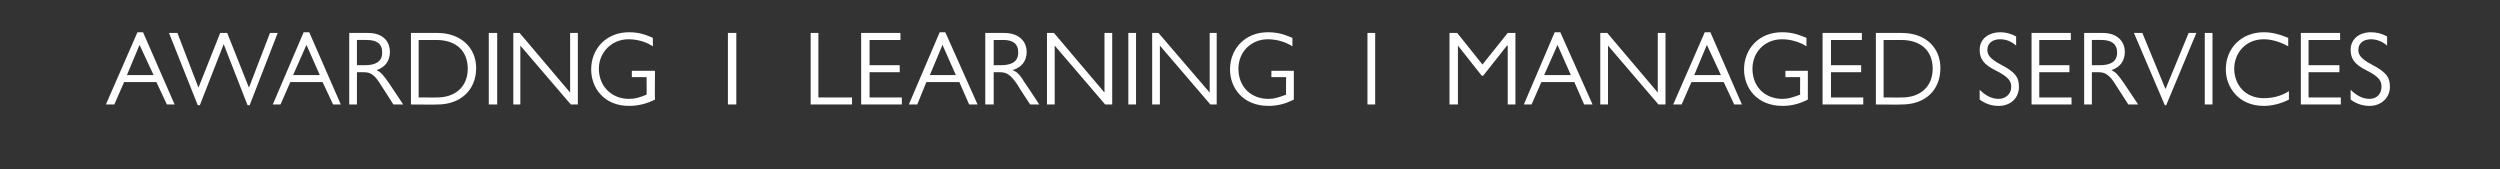<?xml version="1.0" standalone="no"?><!DOCTYPE svg PUBLIC "-//W3C//DTD SVG 1.1//EN" "http://www.w3.org/Graphics/SVG/1.1/DTD/svg11.dtd"><svg xmlns="http://www.w3.org/2000/svg" version="1.1" width="356.5px" height="24.1px" viewBox="0 -4 356.5 24.1" style="top:-4px"><rect x="0" y="-4" width="356.5" height="24.1" fill="#333333" stroke="none"/>  <desc>AWARDING I LEARNING I MANAGED SERVICES</desc>  <defs/>  <g id="Polygon666">    <path d="M 20.4 0.6 L 24.9 10.9 L 23.8 10.9 L 22.3 7.7 L 17.7 7.7 L 16.3 10.9 L 15.1 10.9 L 19.6 0.6 L 20.4 0.6 Z M 18.1 6.7 L 21.9 6.7 L 19.9 2.4 L 18.1 6.7 Z M 24.1 0.7 L 25.3 0.7 L 28.3 8.5 L 28.3 8.5 L 31.4 0.7 L 32.4 0.7 L 35.5 8.5 L 35.5 8.5 L 38.5 0.7 L 39.6 0.7 L 35.6 11 L 35.3 11 L 31.9 2.3 L 28.5 11 L 28.2 11 L 24.1 0.7 Z M 44.1 0.6 L 48.6 10.9 L 47.5 10.9 L 46 7.7 L 41.4 7.7 L 40 10.9 L 38.9 10.9 L 43.3 0.6 L 44.1 0.6 Z M 41.8 6.7 L 45.6 6.7 L 43.7 2.4 L 41.8 6.7 Z M 49.8 0.7 C 49.8 0.7 52.5 0.7 52.5 0.7 C 54.6 0.7 55.6 1.9 55.6 3.4 C 55.6 4.7 54.9 5.6 53.7 6 C 54.3 6.3 54.6 6.6 55.5 7.9 C 55.48 7.87 57.5 10.9 57.5 10.9 L 56.1 10.9 C 56.1 10.9 54.33 8.11 54.3 8.1 C 53.4 6.6 52.8 6.3 51.9 6.3 C 51.88 6.28 50.9 6.3 50.9 6.3 L 50.9 10.9 L 49.8 10.9 L 49.8 0.7 Z M 52 5.3 C 53.4 5.3 54.5 4.9 54.5 3.5 C 54.5 2.2 53.7 1.7 52.3 1.7 C 52.35 1.69 50.9 1.7 50.9 1.7 L 50.9 5.3 C 50.9 5.3 51.99 5.29 52 5.3 Z M 58.6 0.7 C 58.6 0.7 62.35 0.7 62.4 0.7 C 65.7 0.7 67.9 2.8 67.9 5.7 C 67.9 8.9 65.6 10.9 62.4 10.9 C 62.35 10.93 58.6 10.9 58.6 10.9 L 58.6 0.7 Z M 62.3 9.9 C 65 9.9 66.7 8.3 66.7 5.8 C 66.7 3.3 65.1 1.7 62.2 1.7 C 62.17 1.71 59.7 1.7 59.7 1.7 L 59.7 9.9 C 59.7 9.9 62.34 9.91 62.3 9.9 Z M 70.9 0.7 L 70.9 10.9 L 69.7 10.9 L 69.7 0.7 L 70.9 0.7 Z M 74.1 0.7 L 81.3 9.2 L 81.3 0.7 L 82.4 0.7 L 82.4 10.9 L 81.4 10.9 L 74.2 2.5 L 74.2 10.9 L 73.2 10.9 L 73.2 0.7 L 74.1 0.7 Z M 93.1 2.6 C 92 1.9 90.8 1.6 89.6 1.6 C 87.3 1.6 85.4 3.4 85.4 5.8 C 85.4 8.3 87.2 10.1 89.7 10.1 C 90.6 10.1 91.2 9.9 92.2 9.5 C 92.23 9.54 92.2 7 92.2 7 L 90.1 7 L 90.1 6.1 L 93.4 6.1 C 93.4 6.1 93.36 10.23 93.4 10.2 C 92.2 10.8 91 11.1 89.7 11.1 C 86.1 11.1 84.3 8.5 84.3 5.9 C 84.3 3 86.4 0.6 89.7 0.6 C 90.8 0.6 91.8 0.8 93.1 1.4 C 93.1 1.4 93.1 2.6 93.1 2.6 Z M 105 0.7 L 105 10.9 L 103.8 10.9 L 103.8 0.7 L 105 0.7 Z M 116.7 0.7 L 116.7 9.9 L 121.5 9.9 L 121.5 10.9 L 115.6 10.9 L 115.6 0.7 L 116.7 0.7 Z M 128.4 0.7 L 128.4 1.7 L 124 1.7 L 124 5.3 L 128.3 5.3 L 128.3 6.3 L 124 6.3 L 124 9.9 L 128.6 9.9 L 128.6 10.9 L 122.8 10.9 L 122.8 0.7 L 128.4 0.7 Z M 134.8 0.6 L 139.4 10.9 L 138.2 10.9 L 136.8 7.7 L 132.1 7.7 L 130.8 10.9 L 129.6 10.9 L 134 0.6 L 134.8 0.6 Z M 132.6 6.7 L 136.3 6.7 L 134.4 2.4 L 132.6 6.7 Z M 140.5 0.7 C 140.5 0.7 143.23 0.7 143.2 0.7 C 145.3 0.7 146.4 1.9 146.4 3.4 C 146.4 4.7 145.7 5.6 144.4 6 C 145.1 6.3 145.4 6.6 146.2 7.9 C 146.22 7.87 148.2 10.9 148.2 10.9 L 146.9 10.9 C 146.9 10.9 145.06 8.11 145.1 8.1 C 144.1 6.6 143.5 6.3 142.6 6.3 C 142.62 6.28 141.7 6.3 141.7 6.3 L 141.7 10.9 L 140.5 10.9 L 140.5 0.7 Z M 142.7 5.3 C 144.1 5.3 145.2 4.9 145.2 3.5 C 145.2 2.2 144.4 1.7 143.1 1.7 C 143.08 1.69 141.7 1.7 141.7 1.7 L 141.7 5.3 C 141.7 5.3 142.72 5.29 142.7 5.3 Z M 150.3 0.7 L 157.5 9.2 L 157.5 0.7 L 158.6 0.7 L 158.6 10.9 L 157.6 10.9 L 150.4 2.5 L 150.4 10.9 L 149.3 10.9 L 149.3 0.7 L 150.3 0.7 Z M 162 0.7 L 162 10.9 L 160.9 10.9 L 160.9 0.7 L 162 0.7 Z M 165.2 0.7 L 172.5 9.2 L 172.5 0.7 L 173.5 0.7 L 173.5 10.9 L 172.6 10.9 L 165.4 2.5 L 165.4 10.9 L 164.3 10.9 L 164.3 0.7 L 165.2 0.7 Z M 184.3 2.6 C 183.2 1.9 181.9 1.6 180.8 1.6 C 178.4 1.6 176.6 3.4 176.6 5.8 C 176.6 8.3 178.3 10.1 180.9 10.1 C 181.7 10.1 182.3 9.9 183.4 9.5 C 183.37 9.54 183.4 7 183.4 7 L 181.3 7 L 181.3 6.1 L 184.5 6.1 C 184.5 6.1 184.5 10.23 184.5 10.2 C 183.3 10.8 182.2 11.1 180.9 11.1 C 177.2 11.1 175.4 8.5 175.4 5.9 C 175.4 3 177.5 0.6 180.8 0.6 C 182 0.6 182.9 0.8 184.3 1.4 C 184.3 1.4 184.3 2.6 184.3 2.6 Z M 196.1 0.7 L 196.1 10.9 L 195 10.9 L 195 0.7 L 196.1 0.7 Z M 206.7 0.7 L 207.8 0.7 L 211.4 5.2 L 215 0.7 L 216.1 0.7 L 216.1 10.9 L 215 10.9 L 215 2.5 L 214.9 2.5 L 211.5 6.8 L 211.3 6.8 L 207.9 2.5 L 207.9 2.5 L 207.9 10.9 L 206.7 10.9 L 206.7 0.7 Z M 222.5 0.6 L 227.1 10.9 L 225.9 10.9 L 224.5 7.7 L 219.8 7.7 L 218.4 10.9 L 217.3 10.9 L 221.7 0.6 L 222.5 0.6 Z M 220.2 6.7 L 224 6.7 L 222.1 2.4 L 220.2 6.7 Z M 229.2 0.7 L 236.4 9.2 L 236.4 0.7 L 237.5 0.7 L 237.5 10.9 L 236.5 10.9 L 229.3 2.5 L 229.3 10.9 L 228.2 10.9 L 228.2 0.7 L 229.2 0.7 Z M 243.9 0.6 L 248.4 10.9 L 247.3 10.9 L 245.8 7.7 L 241.2 7.7 L 239.8 10.9 L 238.6 10.9 L 243.1 0.6 L 243.9 0.6 Z M 241.6 6.7 L 245.4 6.7 L 243.4 2.4 L 241.6 6.7 Z M 257.6 2.6 C 256.5 1.9 255.2 1.6 254.1 1.6 C 251.7 1.6 249.9 3.4 249.9 5.8 C 249.9 8.3 251.6 10.1 254.2 10.1 C 255 10.1 255.6 9.9 256.7 9.5 C 256.68 9.54 256.7 7 256.7 7 L 254.6 7 L 254.6 6.1 L 257.8 6.1 C 257.8 6.1 257.8 10.23 257.8 10.2 C 256.6 10.8 255.5 11.1 254.2 11.1 C 250.5 11.1 248.7 8.5 248.7 5.9 C 248.7 3 250.8 0.6 254.1 0.6 C 255.3 0.6 256.2 0.8 257.6 1.4 C 257.6 1.4 257.6 2.6 257.6 2.6 Z M 265.5 0.7 L 265.5 1.7 L 261.1 1.7 L 261.1 5.3 L 265.4 5.3 L 265.4 6.3 L 261.1 6.3 L 261.1 9.9 L 265.7 9.9 L 265.7 10.9 L 259.9 10.9 L 259.9 0.7 L 265.5 0.7 Z M 267.5 0.7 C 267.5 0.7 271.24 0.7 271.2 0.7 C 274.6 0.7 276.7 2.8 276.7 5.7 C 276.7 8.9 274.5 10.9 271.2 10.9 C 271.24 10.93 267.5 10.9 267.5 10.9 L 267.5 0.7 Z M 271.2 9.9 C 273.9 9.9 275.6 8.3 275.6 5.8 C 275.6 3.3 274 1.7 271.1 1.7 C 271.06 1.71 268.6 1.7 268.6 1.7 L 268.6 9.9 C 268.6 9.9 271.23 9.91 271.2 9.9 Z M 287.5 1.2 C 287.5 1.2 287.5 2.5 287.5 2.5 C 286.8 1.9 286.1 1.6 285.2 1.6 C 284.1 1.6 283.4 2.2 283.4 3.1 C 283.4 3.7 283.6 4.3 285.3 5.2 C 287.4 6.3 287.9 7 287.9 8.4 C 287.9 9.9 286.8 11.1 285 11.1 C 284 11.1 283.1 10.8 282.3 10.2 C 282.3 10.2 282.3 8.8 282.3 8.8 C 283.1 9.6 284 10.1 285 10.1 C 286 10.1 286.8 9.4 286.8 8.4 C 286.8 7.6 286.5 7 284.5 6 C 282.9 5.2 282.3 4.4 282.3 3.1 C 282.3 1.6 283.5 0.6 285.3 0.6 C 286 0.6 286.8 0.8 287.5 1.2 Z M 295.3 0.7 L 295.3 1.7 L 290.8 1.7 L 290.8 5.3 L 295.1 5.3 L 295.1 6.3 L 290.8 6.3 L 290.8 9.9 L 295.4 9.9 L 295.4 10.9 L 289.7 10.9 L 289.7 0.7 L 295.3 0.7 Z M 297.2 0.7 C 297.2 0.7 299.89 0.7 299.9 0.7 C 301.9 0.7 303 1.9 303 3.4 C 303 4.7 302.3 5.6 301.1 6 C 301.7 6.3 302 6.6 302.9 7.9 C 302.88 7.87 304.9 10.9 304.9 10.9 L 303.5 10.9 C 303.5 10.9 301.72 8.11 301.7 8.1 C 300.8 6.6 300.1 6.3 299.3 6.3 C 299.28 6.28 298.3 6.3 298.3 6.3 L 298.3 10.9 L 297.2 10.9 L 297.2 0.7 Z M 299.4 5.3 C 300.8 5.3 301.9 4.9 301.9 3.5 C 301.9 2.2 301 1.7 299.7 1.7 C 299.74 1.69 298.3 1.7 298.3 1.7 L 298.3 5.3 C 298.3 5.3 299.38 5.29 299.4 5.3 Z M 304.3 0.7 L 305.5 0.7 L 308.8 8.7 L 308.8 8.7 L 312.1 0.7 L 313.2 0.7 L 308.9 11 L 308.7 11 L 304.3 0.7 Z M 315.5 0.7 L 315.5 10.9 L 314.4 10.9 L 314.4 0.7 L 315.5 0.7 Z M 326.3 1.4 C 326.3 1.4 326.3 2.6 326.3 2.6 C 325.2 2 324 1.6 322.8 1.6 C 320.2 1.6 318.6 3.6 318.6 5.8 C 318.6 8.1 320.2 10 322.8 10 C 324.1 10 325.3 9.7 326.4 9 C 326.4 9 326.4 10.2 326.4 10.2 C 325.2 10.8 324 11.1 322.8 11.1 C 319.2 11.1 317.4 8.4 317.4 5.9 C 317.4 2.8 319.7 0.6 322.8 0.6 C 324 0.6 325.1 0.9 326.3 1.4 Z M 333.7 0.7 L 333.7 1.7 L 329.2 1.7 L 329.2 5.3 L 333.6 5.3 L 333.6 6.3 L 329.2 6.3 L 329.2 9.9 L 333.8 9.9 L 333.8 10.9 L 328.1 10.9 L 328.1 0.7 L 333.7 0.7 Z M 340.4 1.2 C 340.4 1.2 340.4 2.5 340.4 2.5 C 339.7 1.9 338.9 1.6 338.1 1.6 C 337 1.6 336.3 2.2 336.3 3.1 C 336.3 3.7 336.5 4.3 338.2 5.2 C 340.3 6.3 340.8 7 340.8 8.4 C 340.8 9.9 339.6 11.1 337.9 11.1 C 336.9 11.1 336 10.8 335.2 10.2 C 335.2 10.2 335.2 8.8 335.2 8.8 C 336 9.6 336.9 10.1 337.9 10.1 C 338.9 10.1 339.6 9.4 339.6 8.4 C 339.6 7.6 339.4 7 337.4 6 C 335.8 5.2 335.2 4.4 335.2 3.1 C 335.2 1.6 336.4 0.6 338.1 0.6 C 338.9 0.6 339.7 0.8 340.4 1.2 Z " stroke="none" fill="#ffffff"/>  </g></svg>